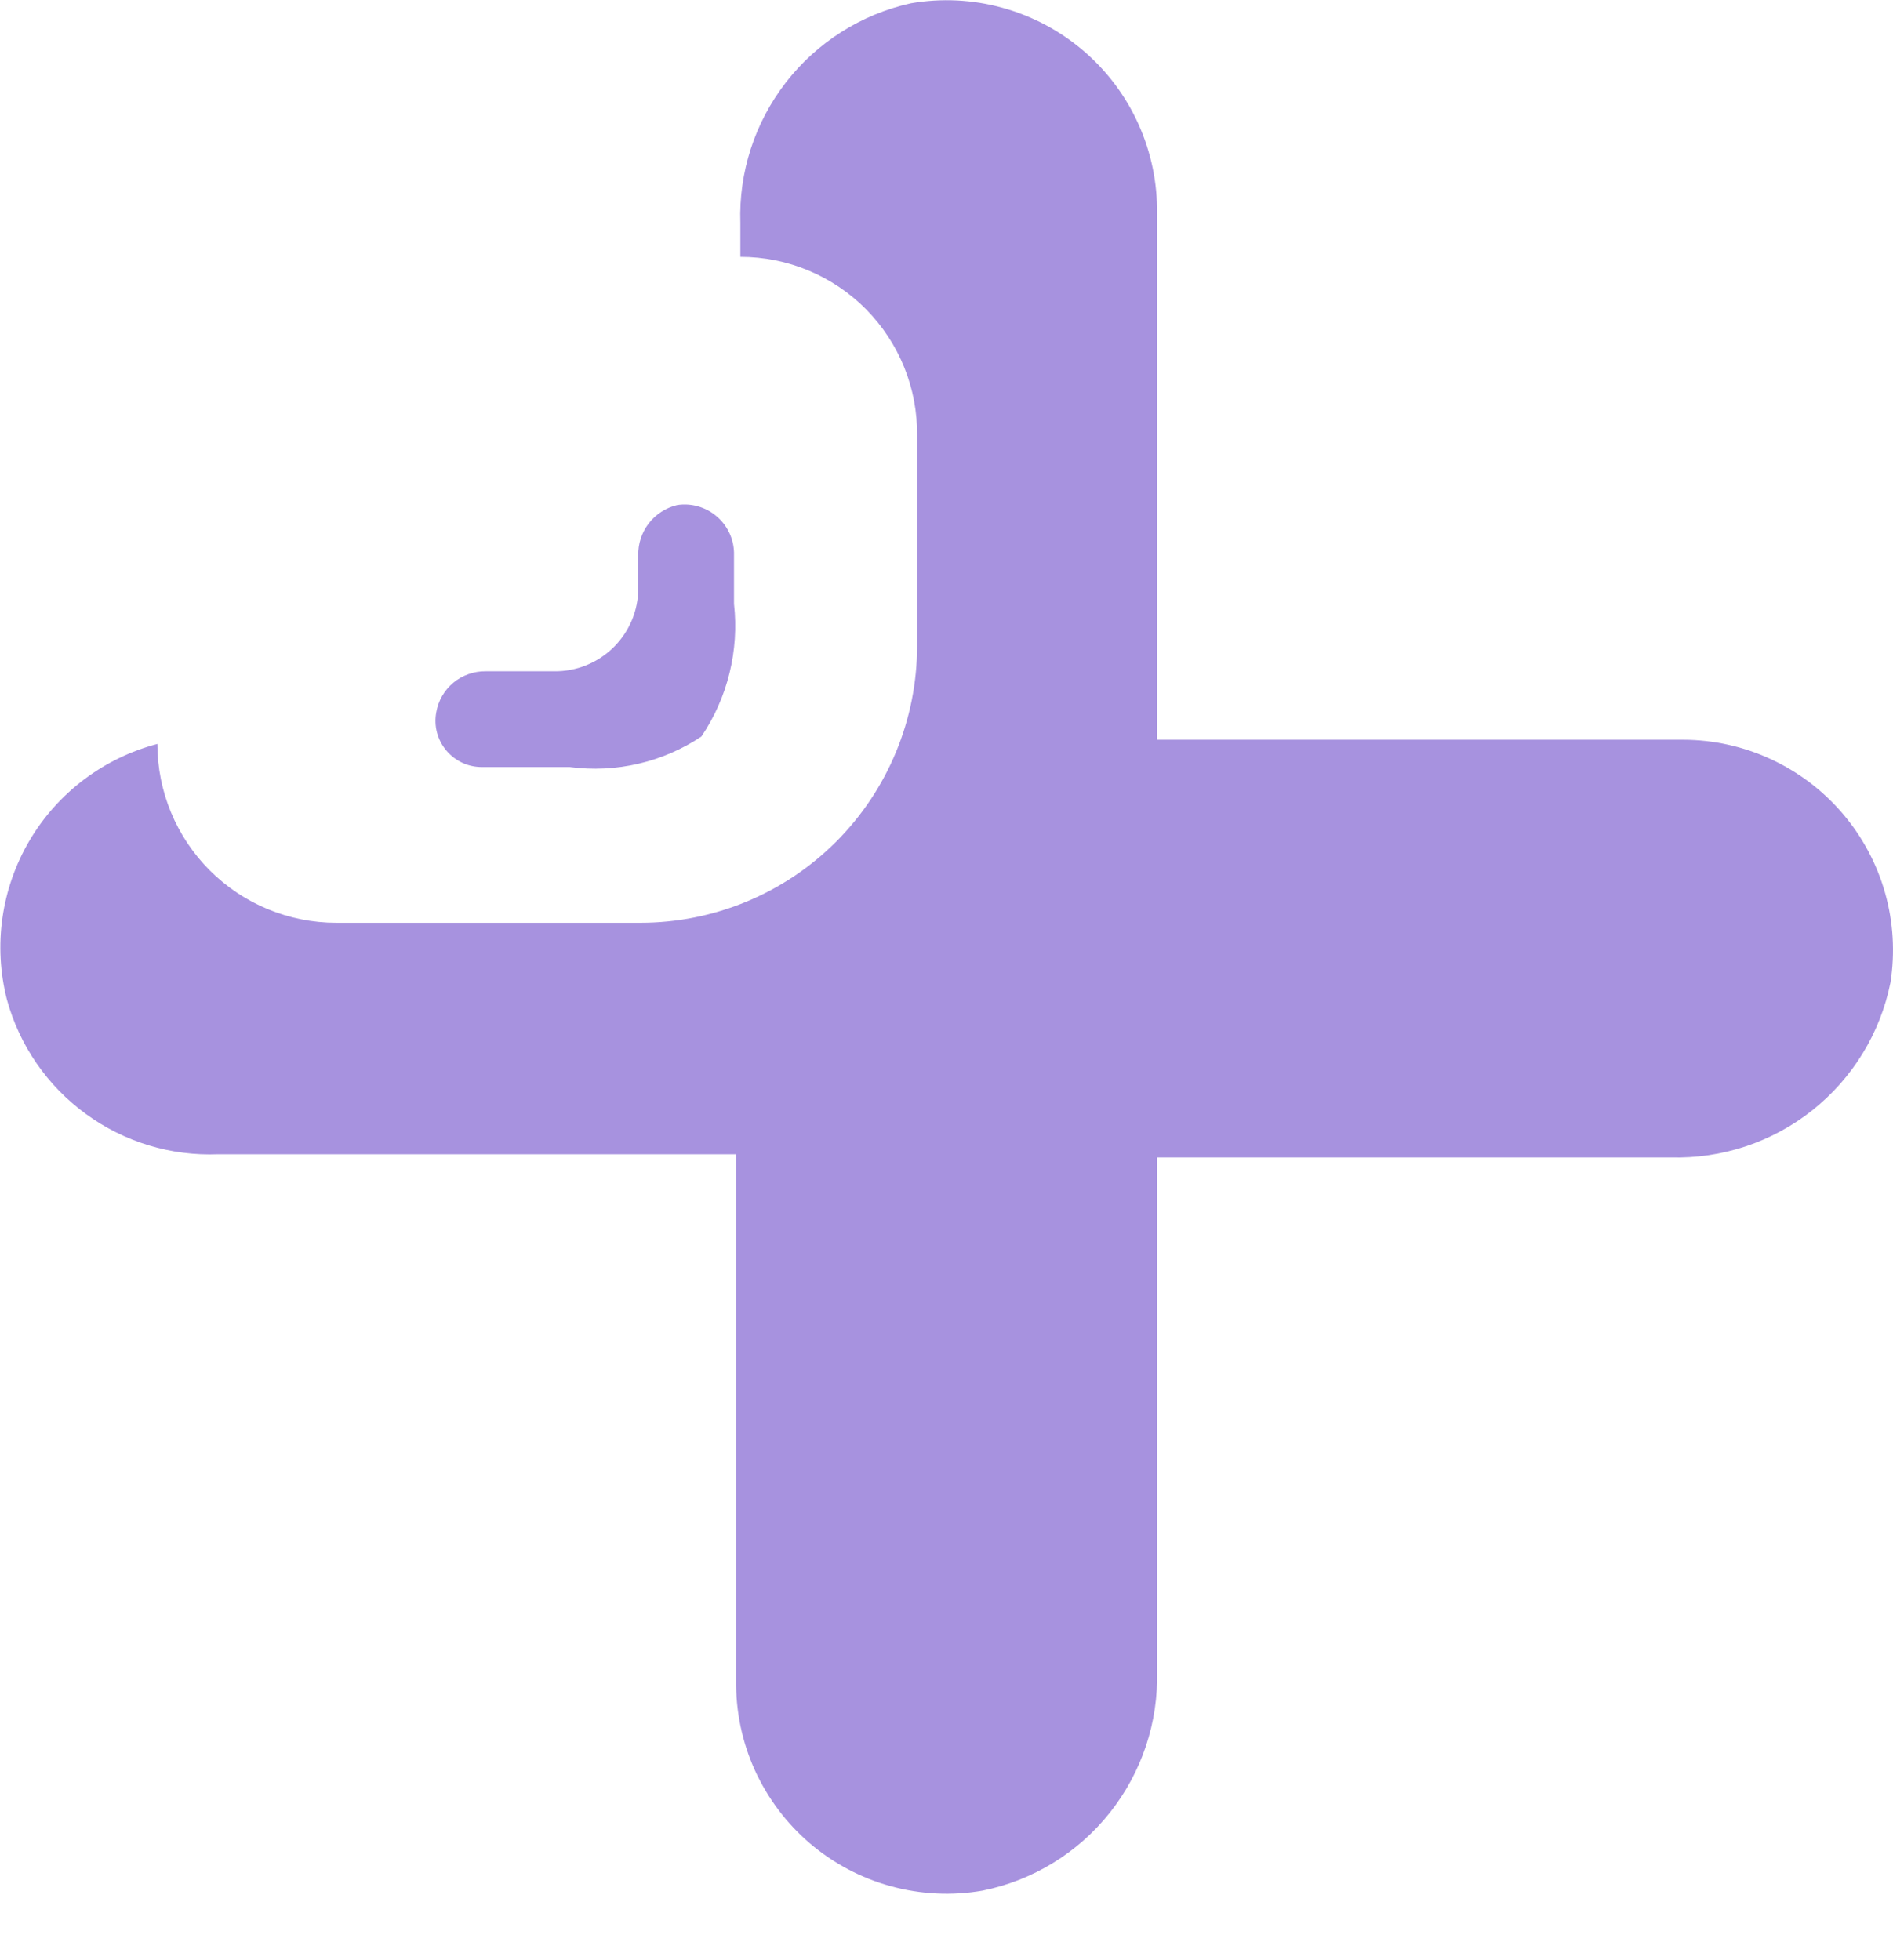 <svg width="28" height="29" viewBox="0 0 28 29" fill="none" xmlns="http://www.w3.org/2000/svg">
<path d="M27.962 14.539C27.812 15.284 27.403 15.952 26.808 16.425C26.213 16.898 25.469 17.145 24.709 17.123H17.114V24.718C17.136 25.478 16.889 26.221 16.416 26.817C15.944 27.412 15.276 27.821 14.53 27.971C14.08 28.049 13.617 28.026 13.176 27.905C12.735 27.784 12.326 27.567 11.978 27.27C11.631 26.973 11.353 26.602 11.164 26.186C10.976 25.769 10.882 25.316 10.888 24.858V17.076H3.231C2.527 17.105 1.835 16.894 1.267 16.478C0.699 16.063 0.288 15.467 0.102 14.788C-0.101 13.992 0.018 13.147 0.435 12.438C0.852 11.729 1.533 11.215 2.328 11.006C2.328 11.708 2.607 12.381 3.103 12.877C3.599 13.373 4.272 13.652 4.974 13.652H9.472C10.558 13.652 11.599 13.221 12.367 12.453C13.134 11.685 13.565 10.644 13.565 9.558V6.446C13.569 6.1 13.505 5.756 13.375 5.435C13.246 5.115 13.054 4.823 12.811 4.576C12.567 4.33 12.278 4.135 11.959 4.002C11.639 3.868 11.297 3.8 10.951 3.8V3.302C10.925 2.55 11.164 1.814 11.624 1.22C12.085 0.626 12.738 0.212 13.472 0.049C13.923 -0.029 14.385 -0.007 14.826 0.115C15.267 0.236 15.676 0.453 16.024 0.75C16.372 1.047 16.65 1.417 16.838 1.834C17.026 2.251 17.121 2.704 17.114 3.162V10.944H24.896C25.345 10.945 25.788 11.043 26.195 11.232C26.603 11.421 26.964 11.695 27.256 12.037C27.547 12.378 27.761 12.779 27.883 13.21C28.005 13.642 28.032 14.096 27.962 14.539Z" fill="#A792DF"/>
<path d="M10.857 8.173V8.935C10.934 9.625 10.763 10.321 10.375 10.896C9.803 11.278 9.111 11.438 8.429 11.348H7.137C7.036 11.349 6.935 11.329 6.843 11.287C6.751 11.245 6.669 11.183 6.603 11.105C6.538 11.028 6.49 10.937 6.464 10.839C6.438 10.741 6.434 10.638 6.453 10.538C6.482 10.367 6.572 10.211 6.706 10.1C6.84 9.989 7.01 9.929 7.184 9.931H8.196C8.359 9.933 8.52 9.903 8.671 9.842C8.822 9.781 8.959 9.691 9.075 9.577C9.191 9.462 9.283 9.326 9.346 9.176C9.409 9.026 9.441 8.865 9.441 8.702V8.219C9.436 8.048 9.491 7.879 9.596 7.743C9.701 7.607 9.85 7.512 10.017 7.472C10.119 7.457 10.223 7.463 10.323 7.491C10.422 7.519 10.515 7.567 10.594 7.634C10.674 7.7 10.738 7.782 10.784 7.875C10.829 7.968 10.854 8.069 10.857 8.173Z" fill="#A792DF"/>
</svg>
